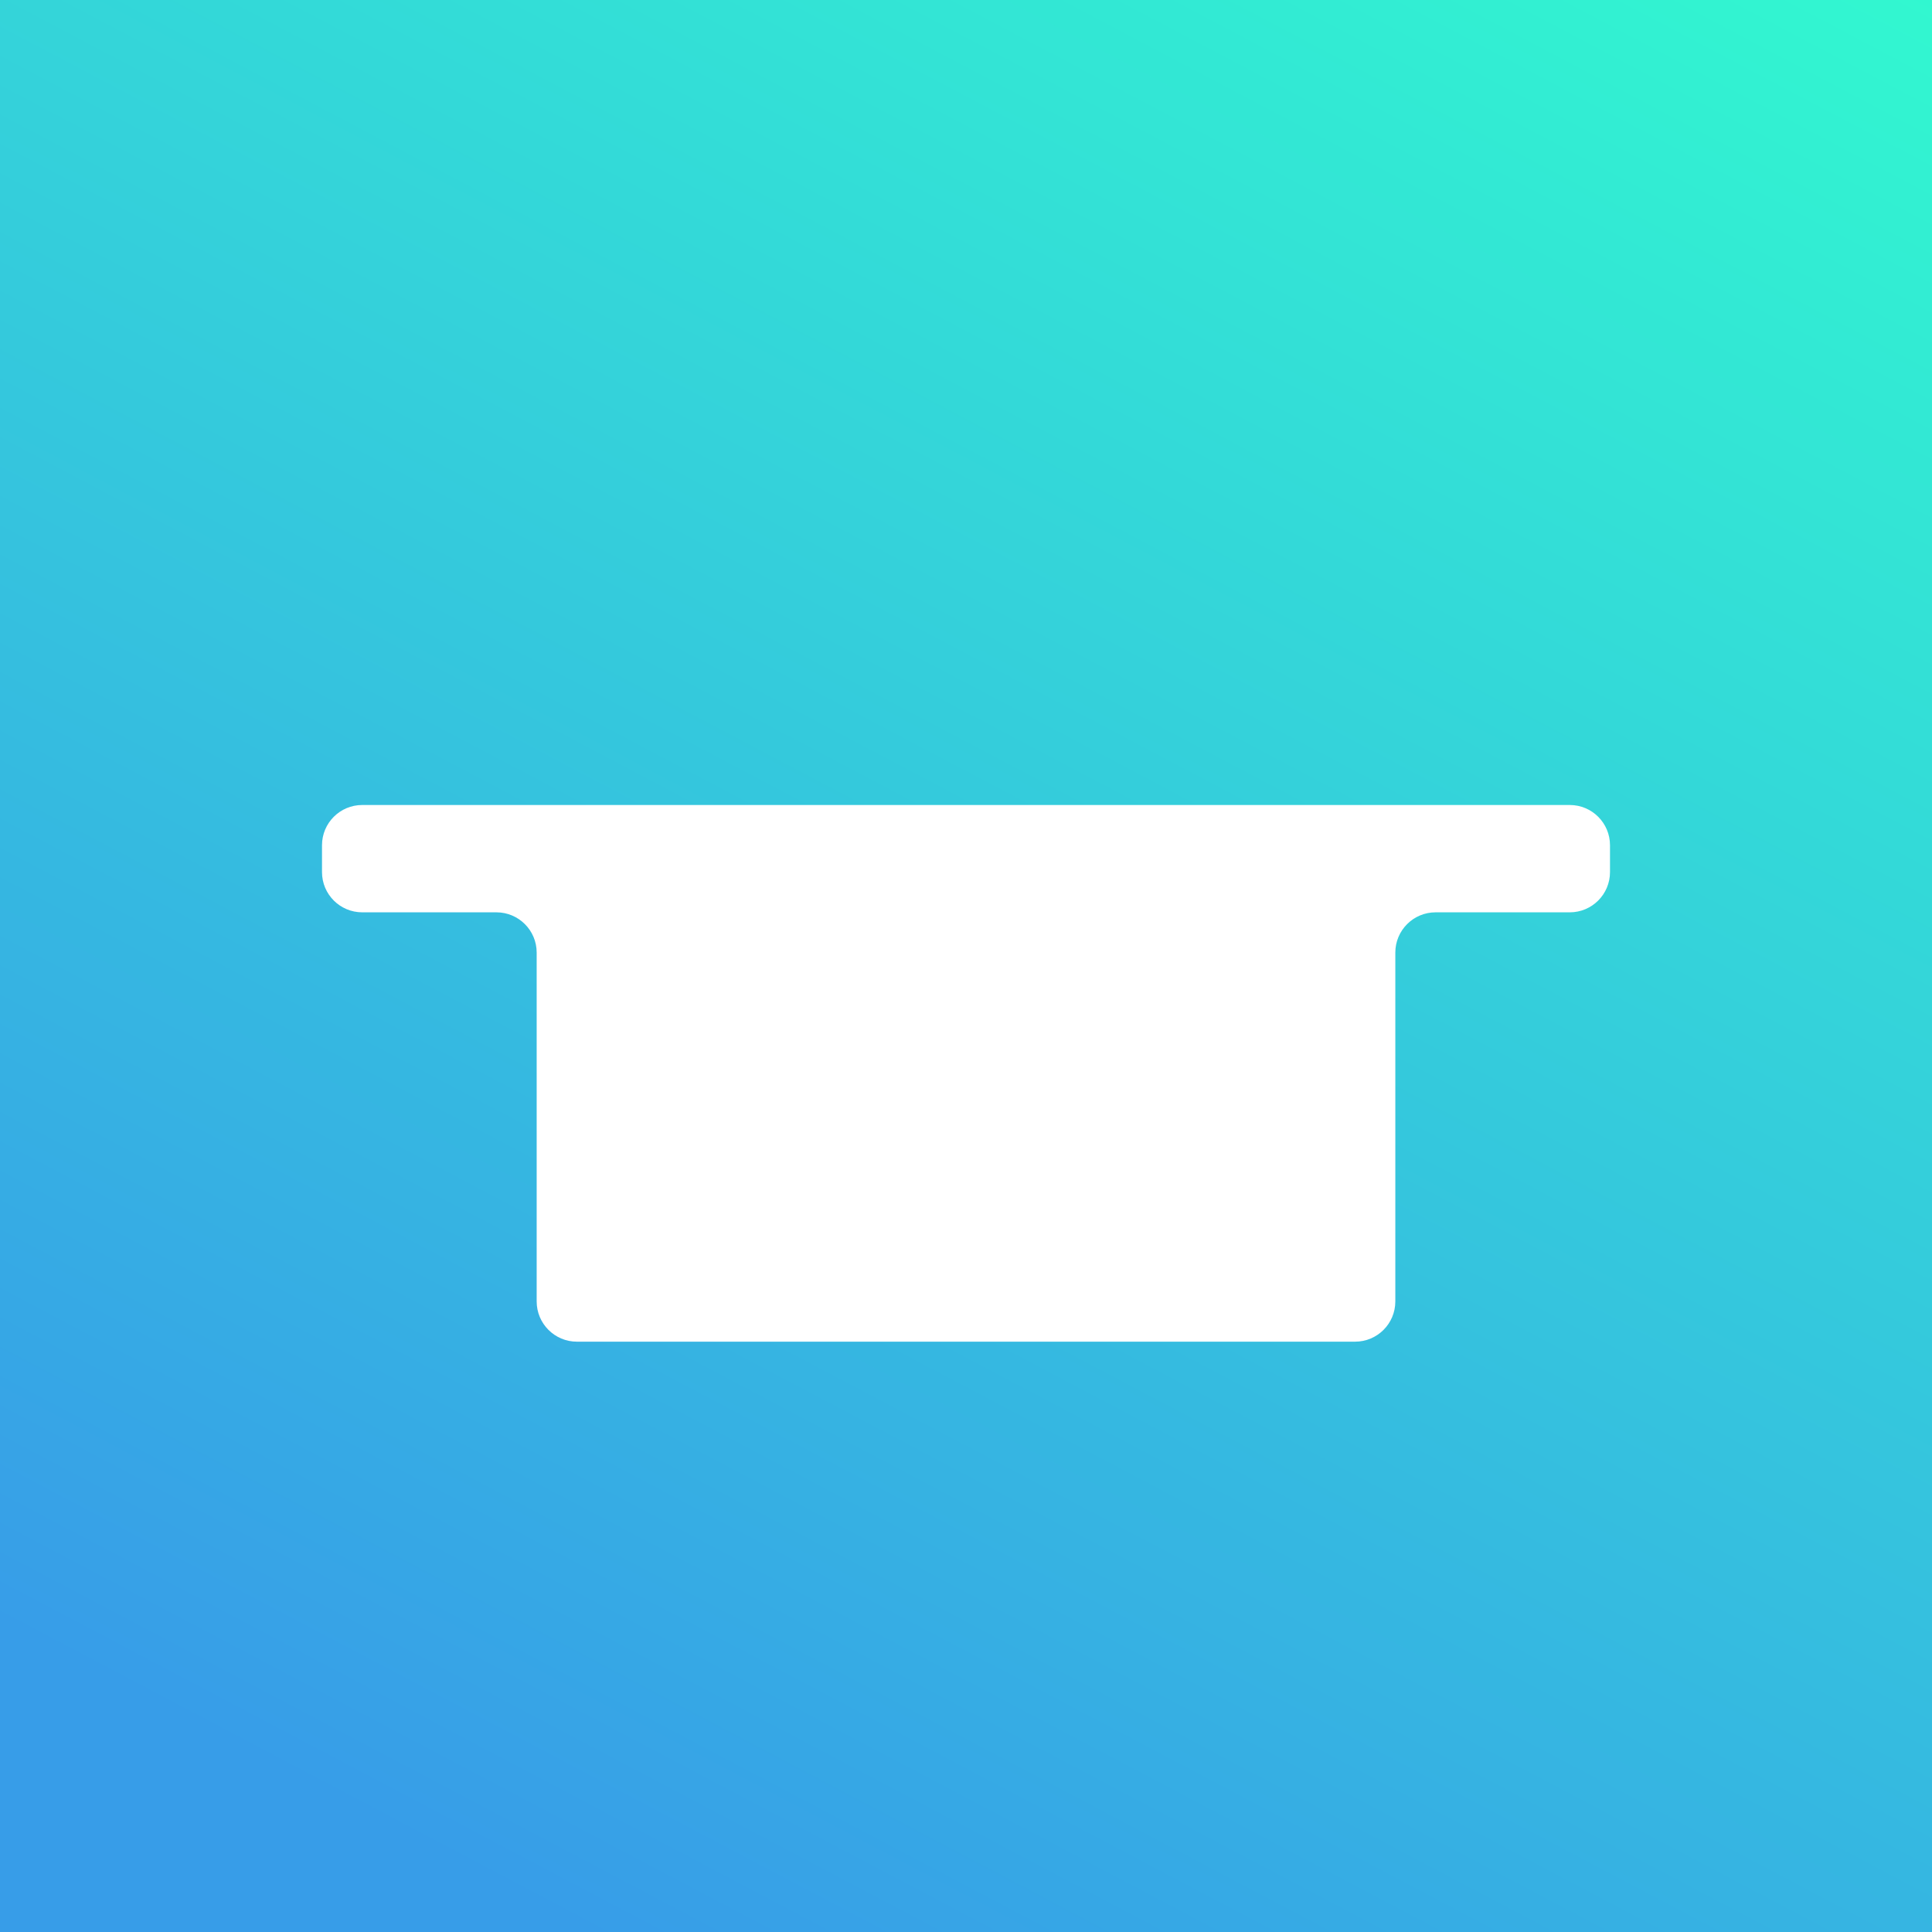 <svg width="96" height="96" viewBox="0 0 96 96" fill="none" xmlns="http://www.w3.org/2000/svg">
<rect x="0" y="0" width="96" height="96" fill="#333333" stroke="none"/>
<rect width="96" height="96" fill="url(#paint0_linear_25_231)"/>
<path d="M80 43.333C80 44.438 79.105 45.333 78 45.333H71.333C70.229 45.333 69.333 46.229 69.333 47.333V64.667C69.333 65.771 68.438 66.667 67.333 66.667H28.667C27.562 66.667 26.667 65.771 26.667 64.667V47.333C26.667 46.229 25.771 45.333 24.667 45.333H18C16.895 45.333 16 44.438 16 43.333V42C16 40.895 16.895 40 18 40H78C79.105 40 80 40.895 80 42V43.333Z" fill="white"/>
<defs>
<linearGradient id="paint0_linear_25_231" x1="76" y1="-22" x2="-1.11753e-05" y2="122" gradientUnits="userSpaceOnUse">
<stop stop-color="#31FFCE"/>
<stop offset="0.776" stop-color="#379DE8"/>
</linearGradient>
</defs>
</svg>
